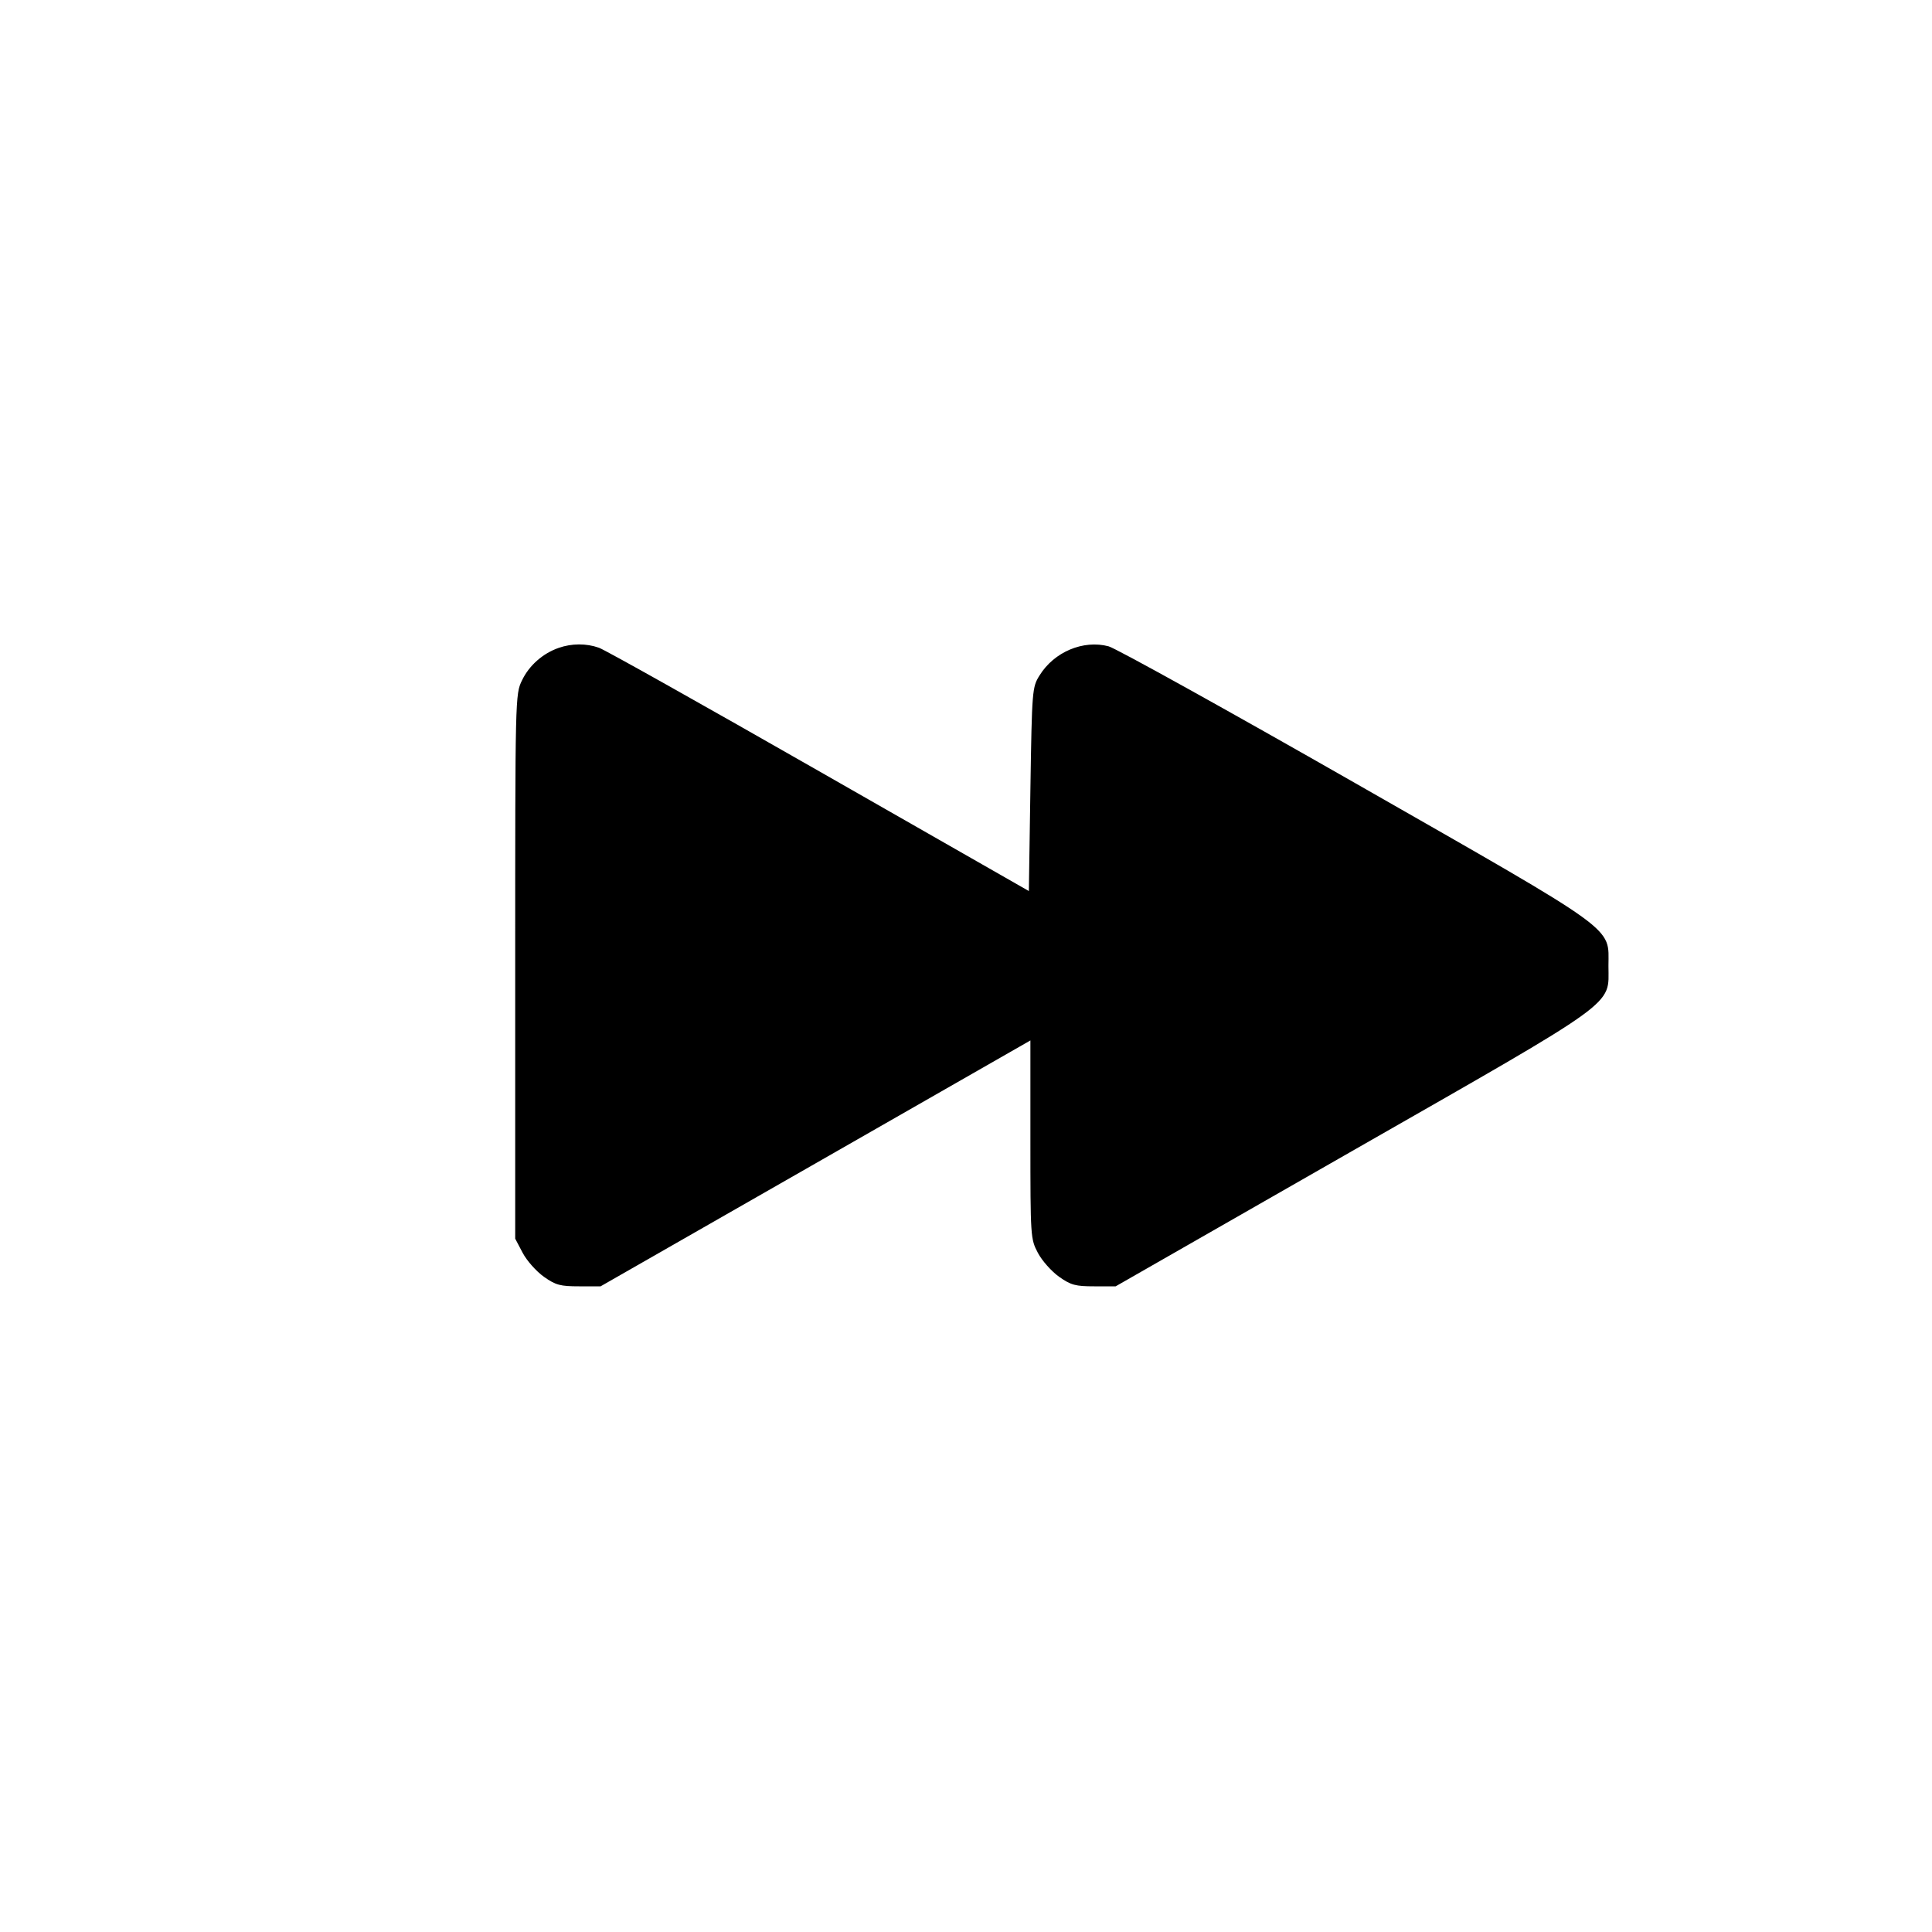 <svg fill="none" viewBox="0 0 15 15" xmlns="http://www.w3.org/2000/svg"><path d="M4.338 5.030 C 4.214 5.073,4.108 5.167,4.053 5.282 C 4.000 5.390,4.000 5.408,4.000 7.504 L 4.000 9.617 4.058 9.727 C 4.090 9.788,4.164 9.871,4.223 9.913 C 4.315 9.978,4.351 9.987,4.496 9.987 L 4.663 9.987 6.331 9.033 L 8.000 8.078 8.000 8.848 C 8.000 9.605,8.001 9.619,8.058 9.727 C 8.090 9.788,8.164 9.871,8.223 9.913 C 8.315 9.978,8.351 9.987,8.496 9.987 L 8.662 9.987 10.499 8.936 C 12.593 7.739,12.488 7.815,12.488 7.500 C 12.488 7.188,12.590 7.262,10.525 6.082 C 9.529 5.513,8.665 5.034,8.607 5.018 C 8.411 4.966,8.184 5.061,8.071 5.244 C 8.014 5.335,8.012 5.355,8.000 6.128 L 7.988 6.918 6.360 5.988 C 5.464 5.476,4.695 5.044,4.650 5.029 C 4.551 4.994,4.439 4.995,4.338 5.030 " fill="currentColor" stroke="none" fill-rule="evenodd"></path></svg>